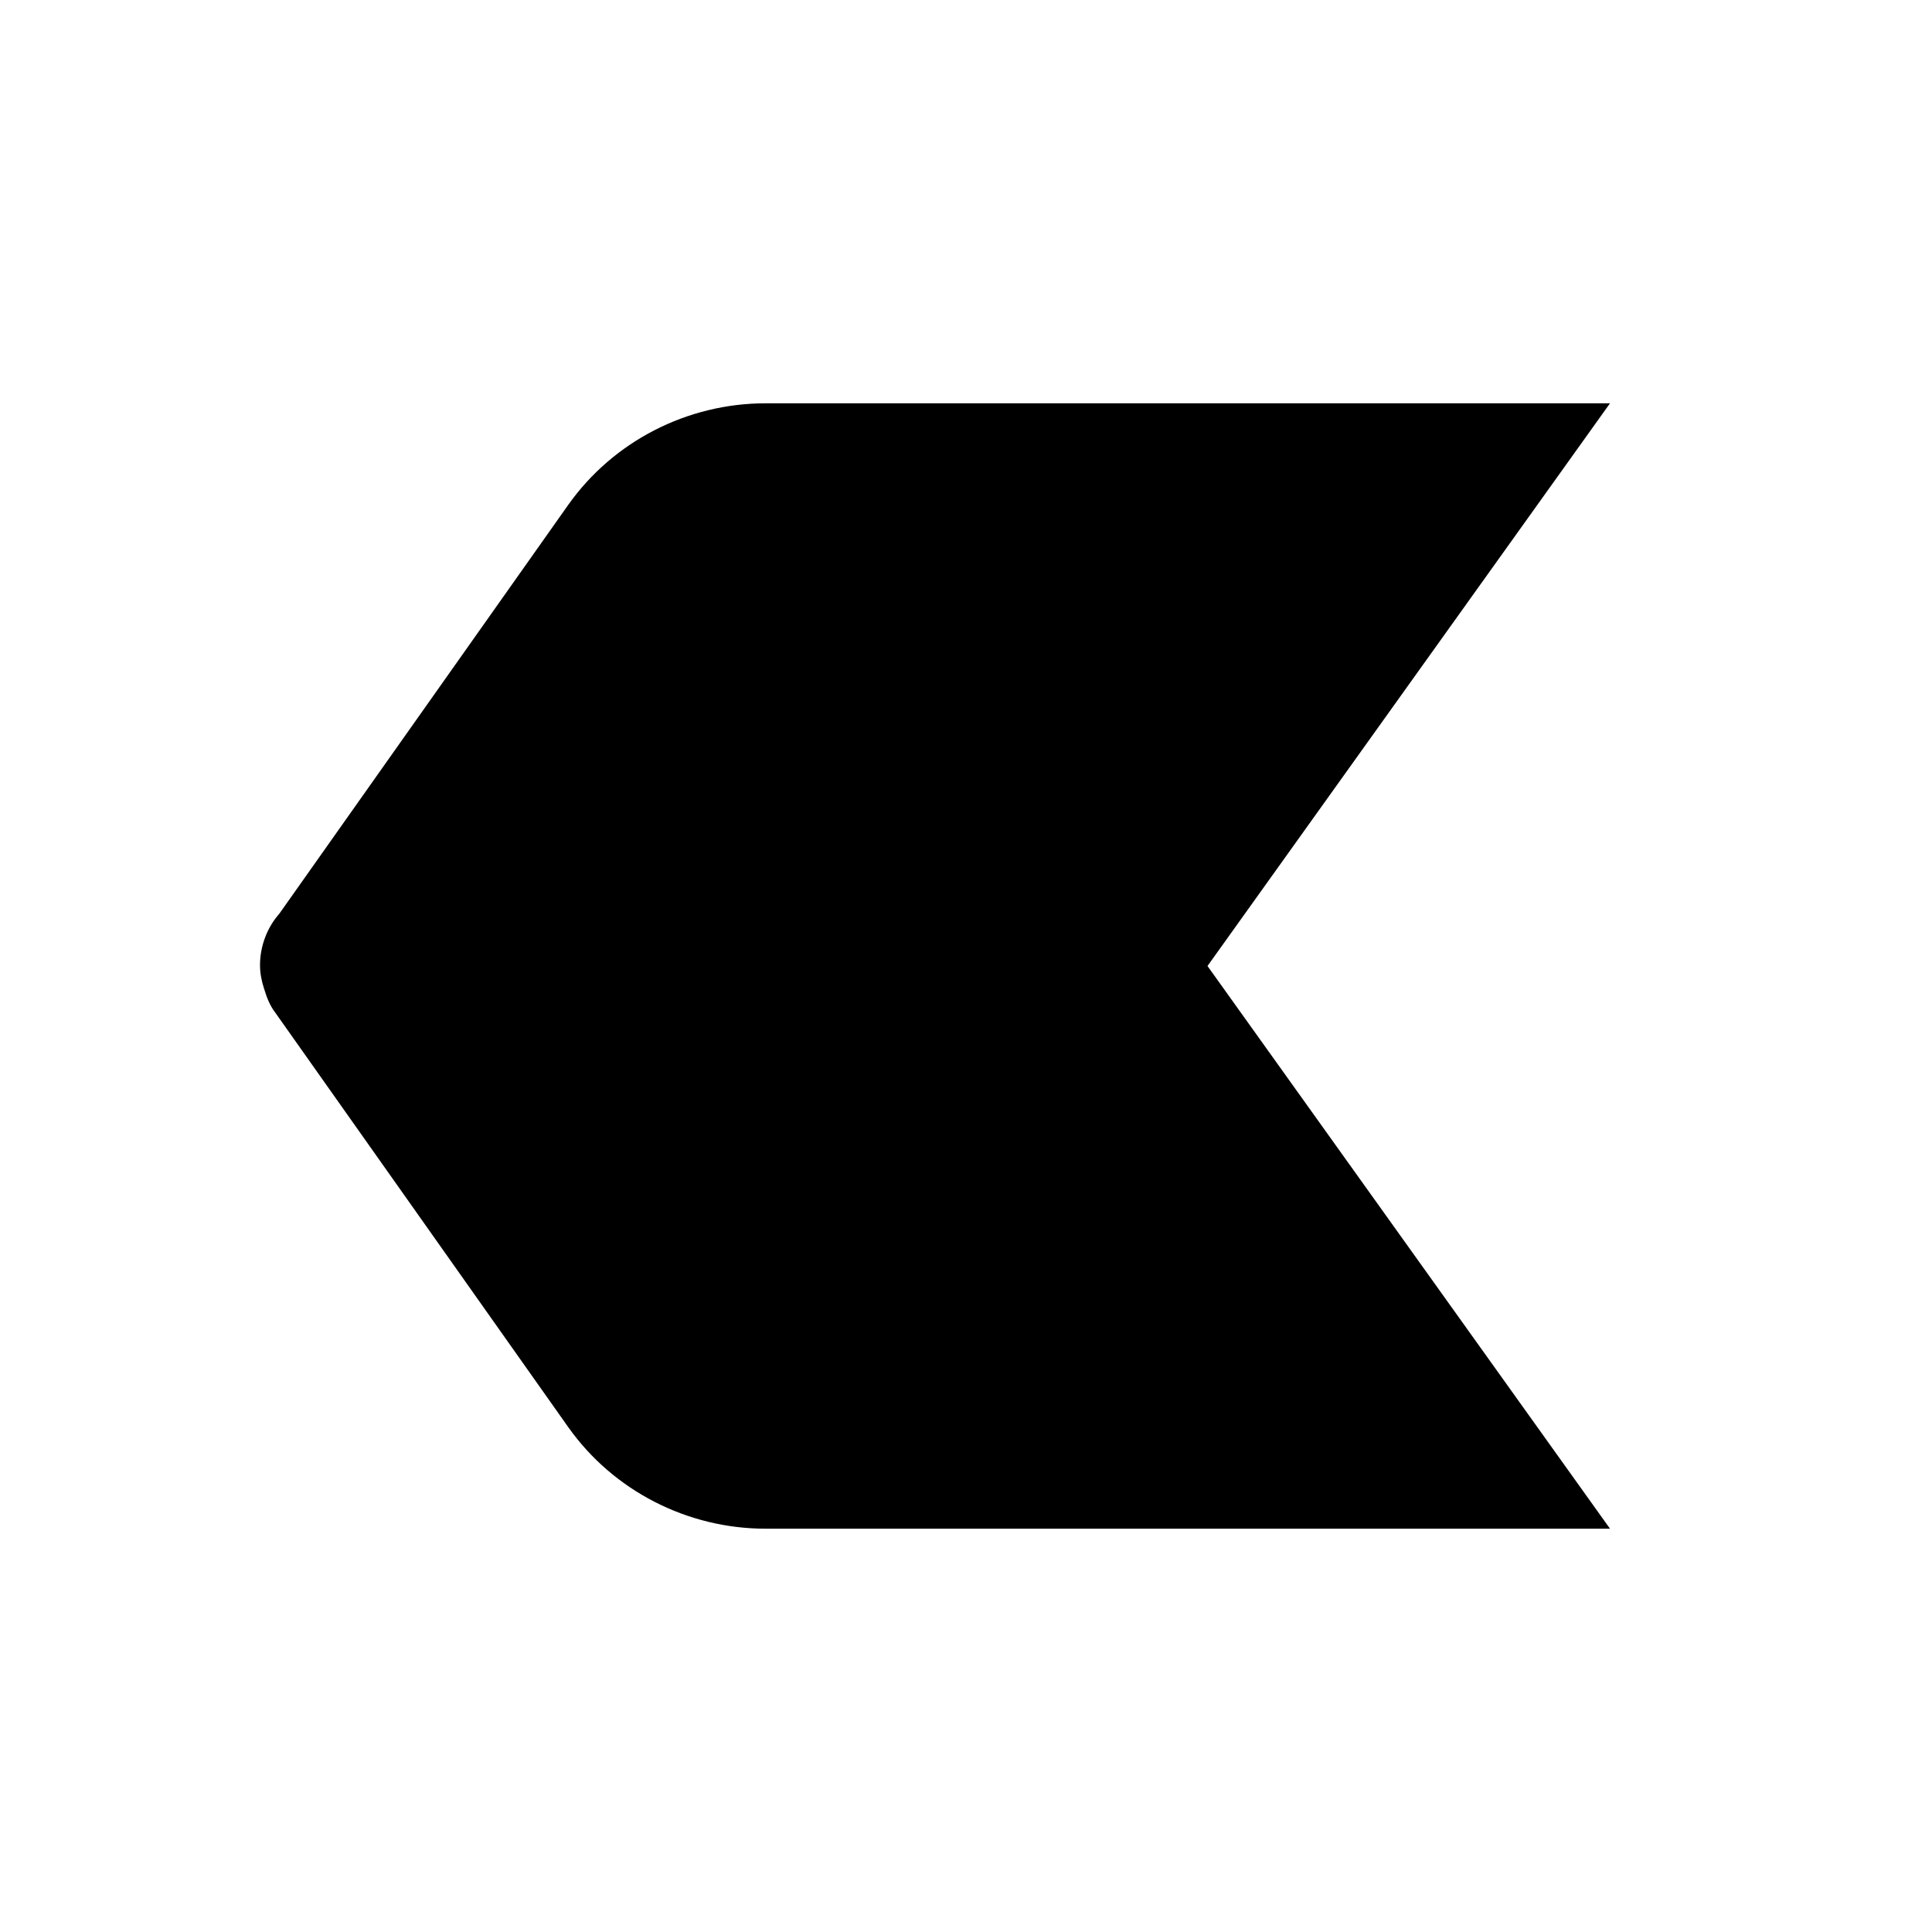 <svg width="24" height="24" viewBox="0 0 24 24" xmlns="http://www.w3.org/2000/svg">
<path d="M20 5.01H9.51C8.54 5.01 7.62 5.48 7.06 6.27L3.47 11.35C3.32 11.52 3.23 11.75 3.23 11.99C3.23 12.09 3.25 12.19 3.28 12.28C3.31 12.38 3.35 12.49 3.42 12.58L7.06 17.73C7.62 18.52 8.54 18.99 9.51 18.99H20L15 12L20 5.01Z"/>
</svg>